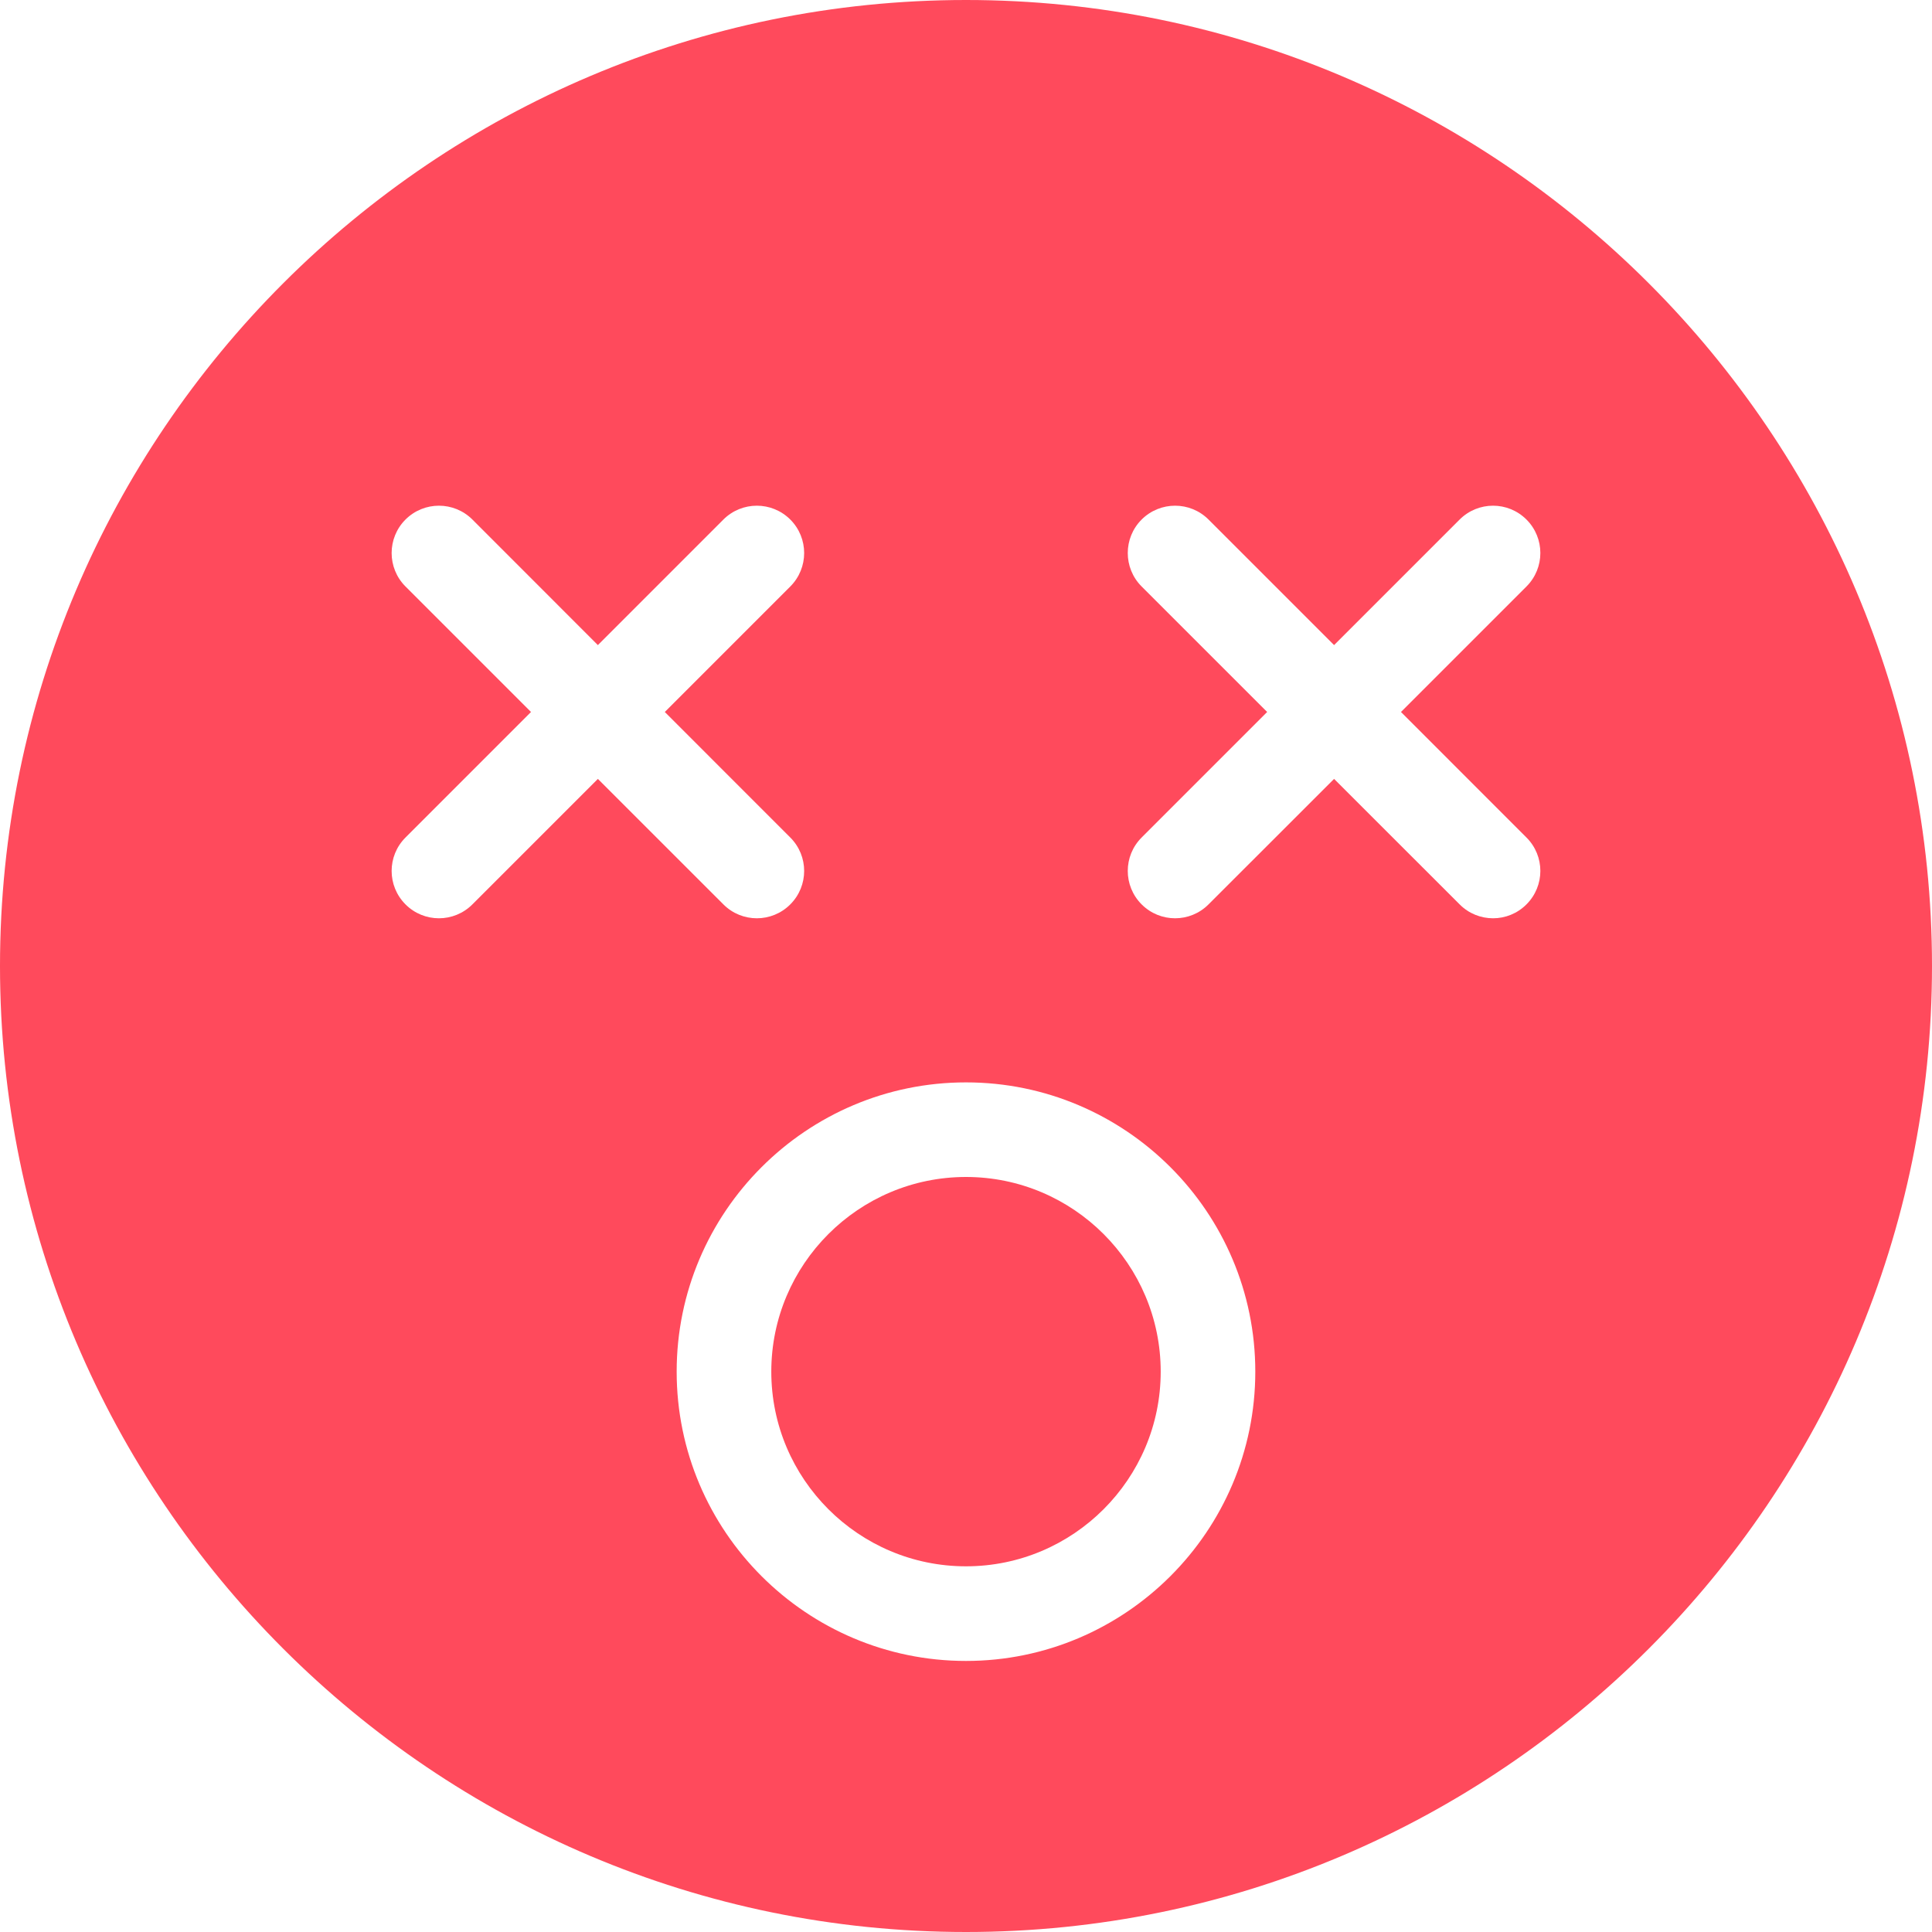 <svg width="50" height="50" viewBox="0 0 50 50" fill="none" xmlns="http://www.w3.org/2000/svg">
<g id="&#236;&#156;&#132;&#237;&#151;&#152;" clip-path="url(#clip0_941_6765)">
<g id="Group">
<path id="Vector" d="M25 0C11.214 0 0 11.214 0 25C0 38.784 11.214 50 25 50C38.784 50 50 38.784 50 25C50 11.214 38.784 0 25 0ZM12.226 23.405C11.986 23.645 11.673 23.765 11.36 23.765C11.047 23.765 10.733 23.645 10.494 23.405C10.016 22.927 10.016 22.153 10.494 21.675L13.742 18.426L10.494 15.178C10.016 14.7 10.016 13.924 10.494 13.446C10.972 12.968 11.747 12.968 12.226 13.446L15.473 16.695L18.721 13.446C19.2 12.968 19.974 12.968 20.453 13.446C20.931 13.924 20.931 14.7 20.453 15.178L17.205 18.426L20.453 21.675C20.931 22.153 20.931 22.927 20.453 23.405C20.214 23.645 19.9 23.765 19.587 23.765C19.274 23.765 18.96 23.645 18.721 23.405L15.473 20.158L12.226 23.405ZM25 42.985C20.871 42.985 17.512 39.626 17.512 35.498C17.512 31.37 20.871 28.012 25 28.012C29.128 28.012 32.487 31.37 32.487 35.498C32.487 39.626 29.128 42.985 25 42.985ZM39.505 21.675C39.984 22.153 39.984 22.927 39.505 23.405C39.266 23.645 38.953 23.765 38.64 23.765C38.326 23.765 38.014 23.645 37.775 23.405L34.526 20.158L31.277 23.405C31.038 23.645 30.725 23.765 30.412 23.765C30.098 23.765 29.785 23.645 29.545 23.405C29.067 22.927 29.067 22.153 29.545 21.675L32.794 18.426L29.545 15.178C29.067 14.7 29.067 13.924 29.545 13.446C30.024 12.968 30.799 12.968 31.277 13.446L34.526 16.695L37.775 13.446C38.253 12.968 39.027 12.968 39.505 13.446C39.984 13.924 39.984 14.7 39.505 15.178L36.257 18.426L39.505 21.675Z" fill="#FF4A5C"/>
<path id="Vector_2" d="M25 30.46C22.222 30.46 19.961 32.72 19.961 35.498C19.961 38.276 22.222 40.536 25 40.536C27.778 40.536 30.039 38.276 30.039 35.498C30.039 32.72 27.778 30.46 25 30.46Z" fill="#FF4A5C"/>
</g>
</g>
<defs>
<clipPath id="clip0_941_6765">
<rect width="50" height="50" fill="white"/>
</clipPath>
</defs>
</svg>

